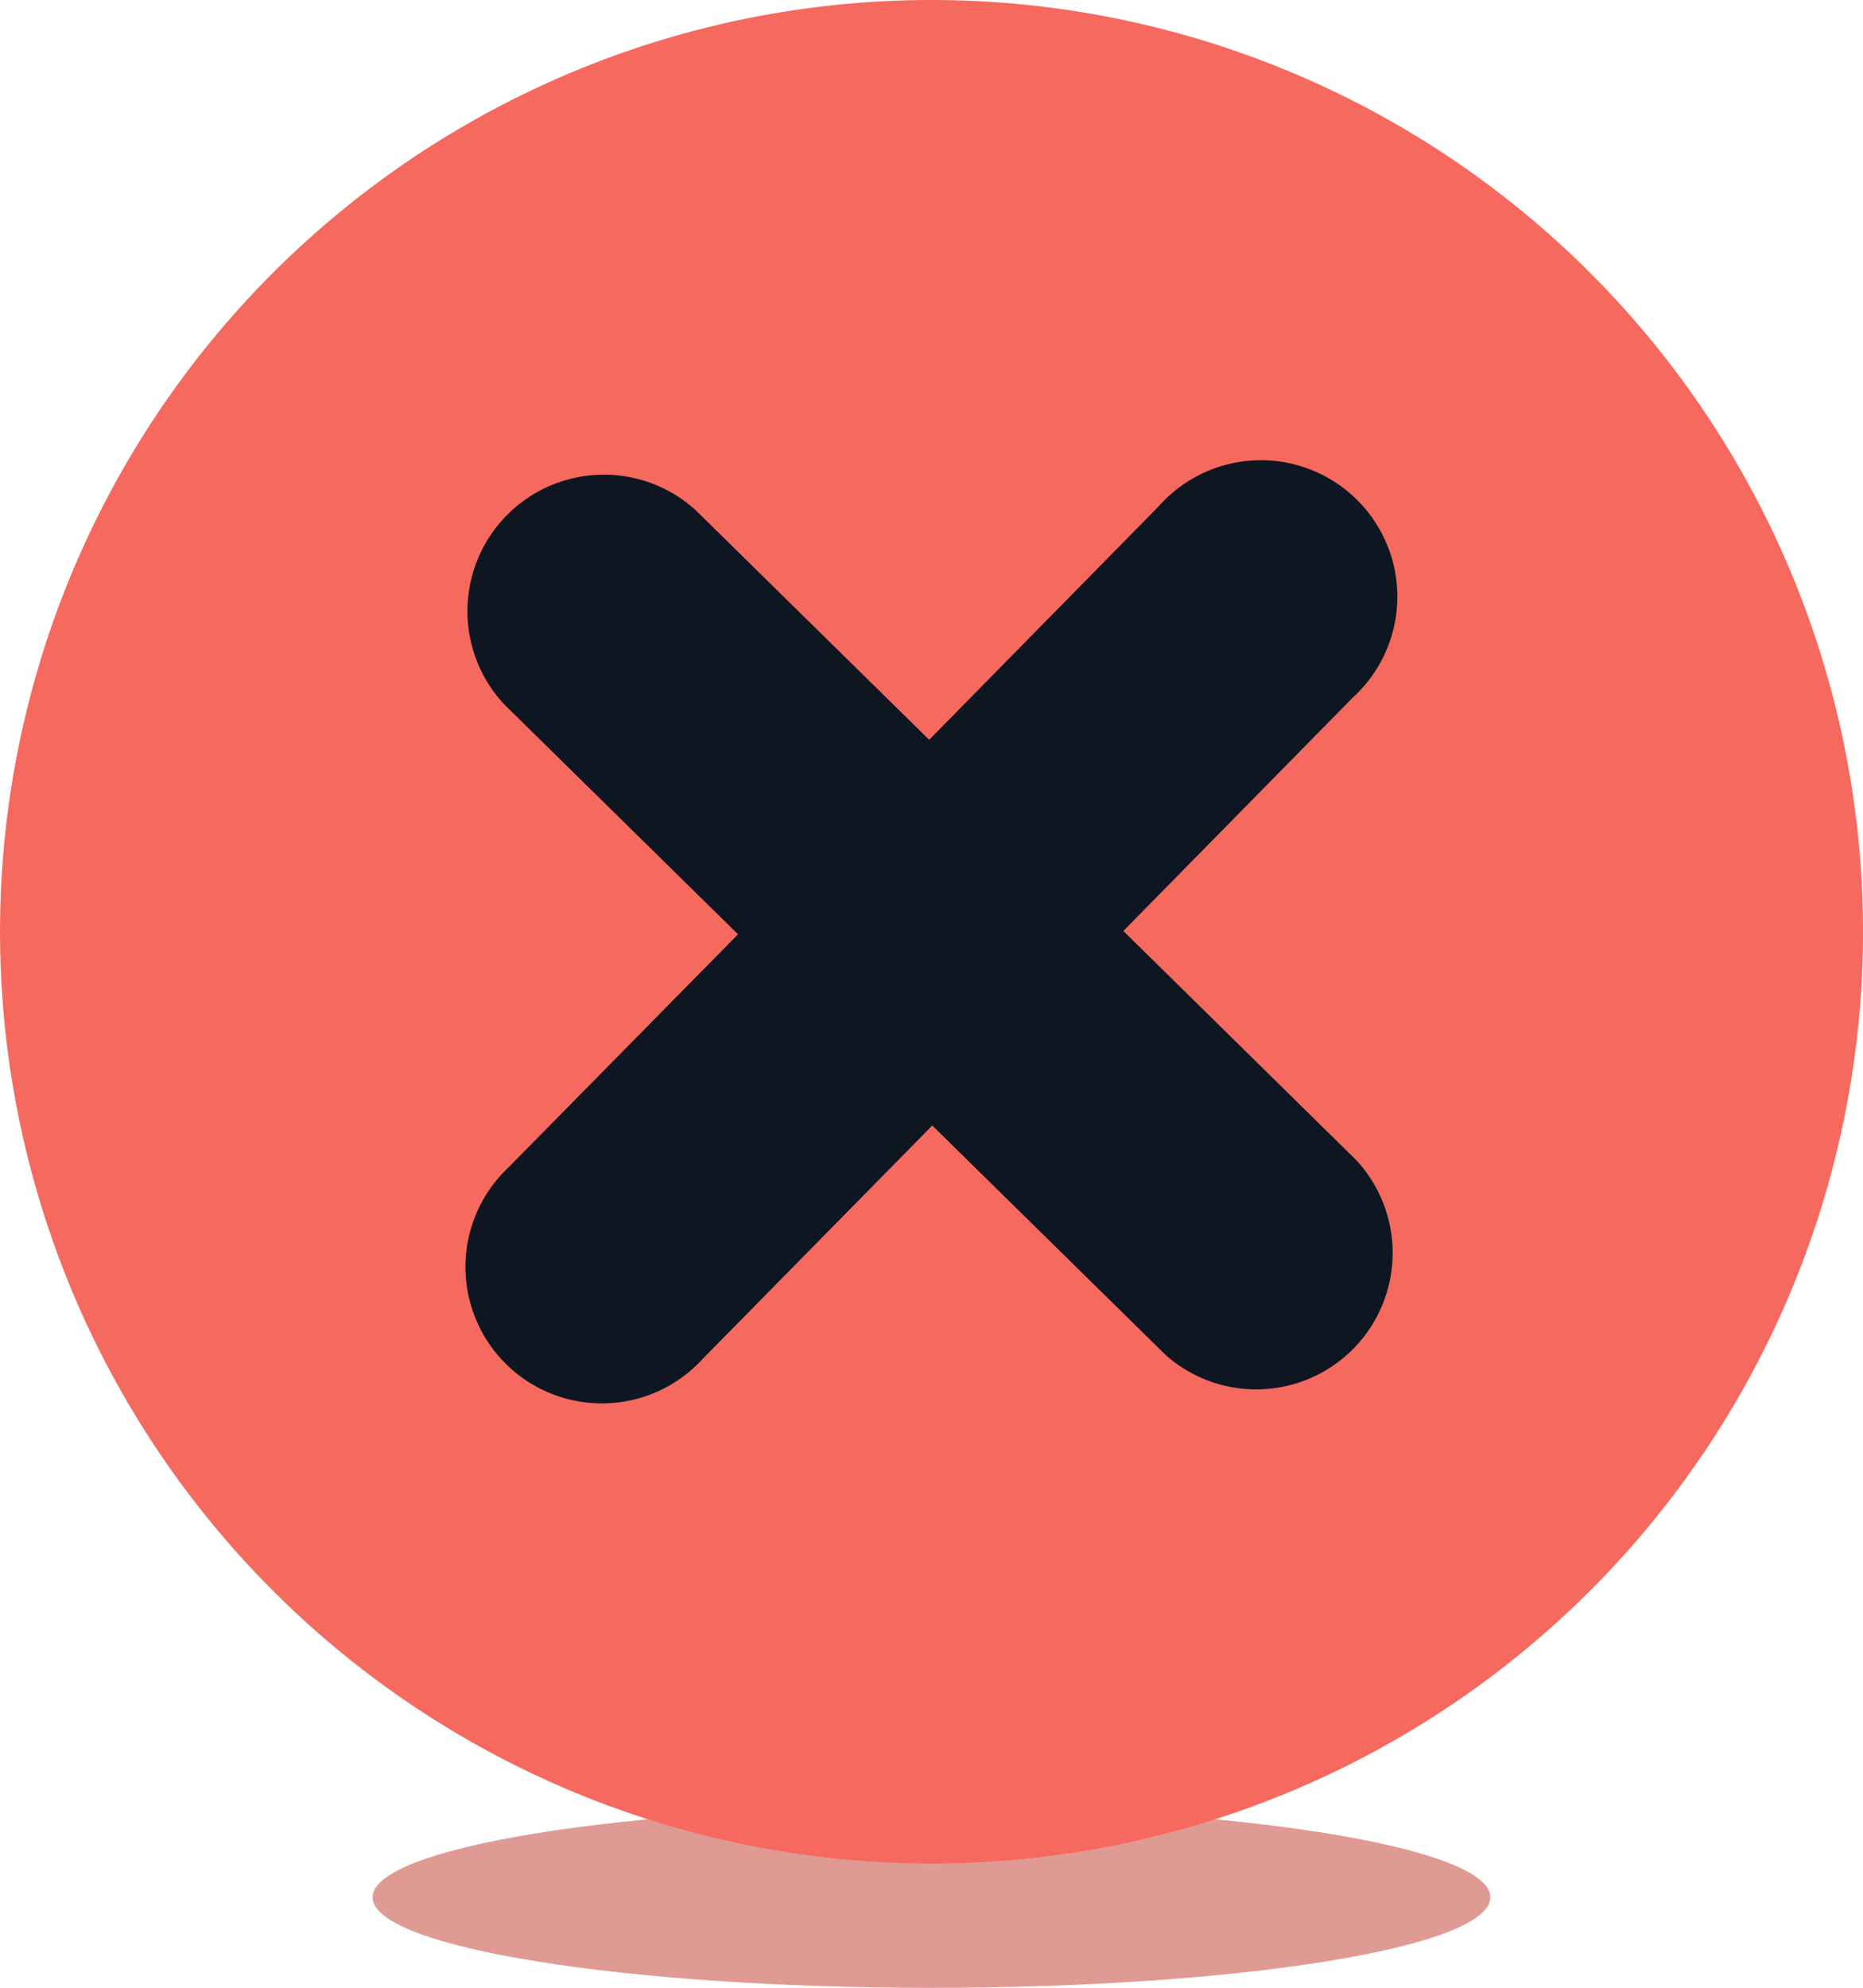 <svg id="Completion_icon_Master_-_Light" data-name="Completion icon Master - Light" xmlns="http://www.w3.org/2000/svg" width="60" height="64.002" viewBox="0 0 60 64.002">
  <g id="streamline-icon-document-checklist-pile_120x120" data-name="streamline-icon-document-checklist-pile@120x120" transform="translate(-30 -29.605)">
    <path id="Path_11131" data-name="Path 11131" d="M42.974,100.371c0,1.61,8.059,2.915,18,2.915s18-1.305,18-2.915-8.059-2.915-18-2.915S42.974,98.761,42.974,100.371Z" transform="translate(-0.975 -9.678)" fill="#c3362b" opacity="0.5"/>
    <g id="streamline-icon-skincare-certified_120x120" data-name="streamline-icon-skincare-certified@120x120" transform="translate(-25.521 -21.415)">
      <path id="Path_11161" data-name="Path 11161" d="M55.522,81.02a30,30,0,1,0,30-30,30,30,0,0,0-30,30Z" transform="translate(0 0)" fill="#f6695e"/>
      <path id="Path_13592" data-name="Path 13592" d="M54.853,46.476l7.388-7.513a4.394,4.394,0,1,0-6.253-6.156L48.6,40.32l-7.515-7.388a4.394,4.394,0,0,0-6.156,6.263l7.515,7.388-7.4,7.513a4.394,4.394,0,1,0,6.261,6.158L48.7,52.739l7.515,7.388a4.394,4.394,0,0,0,6.149-6.263Z" transform="translate(36.846 34.519)" fill="#0e1622"/>
    </g>
  </g>
</svg>
